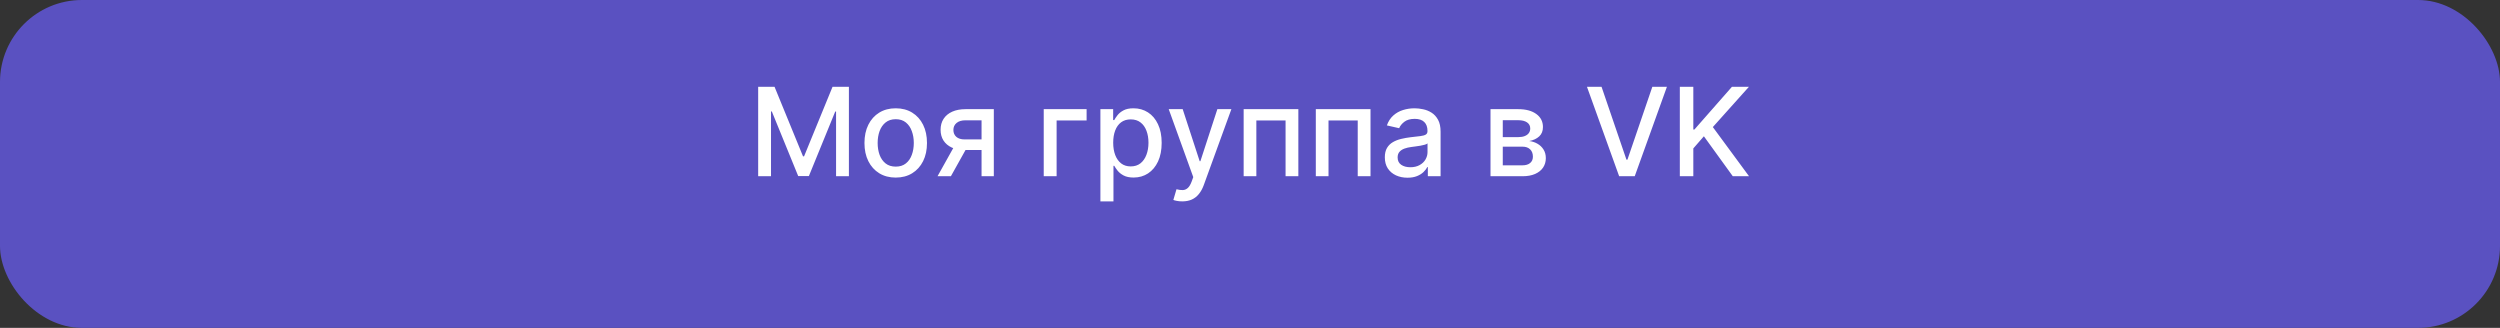 <svg width="305" height="40" viewBox="0 0 305 40" fill="none" xmlns="http://www.w3.org/2000/svg">
<rect x="0" y="0" width="305" height="40" fill="#333333" stroke="none"/>
<rect width="305" height="40" rx="10" fill="#5A51C1"/>
<path d="M92.497 10.591H94.495L97.968 19.071H98.096L101.569 10.591H103.566V21.5H102V13.606H101.899L98.682 21.484H97.382L94.165 13.601H94.063V21.5H92.497V10.591ZM109.278 21.665C108.511 21.665 107.841 21.489 107.27 21.138C106.698 20.786 106.254 20.294 105.938 19.662C105.622 19.03 105.464 18.291 105.464 17.446C105.464 16.598 105.622 15.855 105.938 15.22C106.254 14.584 106.698 14.091 107.27 13.739C107.841 13.387 108.511 13.212 109.278 13.212C110.045 13.212 110.714 13.387 111.286 13.739C111.858 14.091 112.302 14.584 112.618 15.22C112.934 15.855 113.092 16.598 113.092 17.446C113.092 18.291 112.934 19.03 112.618 19.662C112.302 20.294 111.858 20.786 111.286 21.138C110.714 21.489 110.045 21.665 109.278 21.665ZM109.283 20.328C109.78 20.328 110.192 20.197 110.519 19.934C110.846 19.671 111.087 19.321 111.243 18.885C111.403 18.448 111.483 17.967 111.483 17.441C111.483 16.919 111.403 16.44 111.243 16.003C111.087 15.562 110.846 15.209 110.519 14.943C110.192 14.677 109.78 14.543 109.283 14.543C108.782 14.543 108.367 14.677 108.037 14.943C107.71 15.209 107.467 15.562 107.307 16.003C107.151 16.44 107.073 16.919 107.073 17.441C107.073 17.967 107.151 18.448 107.307 18.885C107.467 19.321 107.71 19.671 108.037 19.934C108.367 20.197 108.782 20.328 109.283 20.328ZM119.749 21.5V14.677H117.789C117.323 14.677 116.961 14.785 116.702 15.001C116.443 15.218 116.313 15.502 116.313 15.854C116.313 16.202 116.432 16.482 116.67 16.695C116.911 16.905 117.249 17.01 117.682 17.01H120.212V18.299H117.682C117.078 18.299 116.556 18.199 116.116 18C115.679 17.798 115.342 17.512 115.104 17.143C114.869 16.773 114.752 16.337 114.752 15.832C114.752 15.318 114.873 14.874 115.115 14.501C115.36 14.124 115.709 13.833 116.164 13.627C116.622 13.421 117.164 13.318 117.789 13.318H121.246V21.5H119.749ZM114.379 21.5L116.686 17.366H118.316L116.009 21.5H114.379ZM132.566 13.318V14.693H128.907V21.5H127.335V13.318H132.566ZM134.249 24.568V13.318H135.805V14.645H135.938C136.03 14.474 136.163 14.277 136.337 14.053C136.511 13.829 136.753 13.634 137.062 13.467C137.371 13.297 137.779 13.212 138.287 13.212C138.948 13.212 139.537 13.379 140.055 13.712C140.574 14.046 140.981 14.527 141.275 15.156C141.574 15.784 141.723 16.541 141.723 17.425C141.723 18.309 141.575 19.067 141.281 19.7C140.986 20.328 140.581 20.813 140.066 21.154C139.551 21.491 138.964 21.66 138.303 21.66C137.806 21.66 137.399 21.576 137.083 21.409C136.771 21.242 136.526 21.047 136.348 20.823C136.171 20.6 136.034 20.401 135.938 20.227H135.842V24.568H134.249ZM135.81 17.409C135.81 17.984 135.894 18.489 136.06 18.922C136.227 19.355 136.469 19.694 136.785 19.939C137.101 20.181 137.488 20.302 137.946 20.302C138.422 20.302 138.82 20.175 139.139 19.923C139.459 19.668 139.7 19.321 139.864 18.885C140.031 18.448 140.114 17.956 140.114 17.409C140.114 16.869 140.032 16.385 139.869 15.955C139.709 15.525 139.468 15.186 139.145 14.938C138.825 14.689 138.426 14.565 137.946 14.565C137.484 14.565 137.094 14.684 136.774 14.921C136.458 15.159 136.218 15.492 136.055 15.918C135.892 16.344 135.81 16.841 135.81 17.409ZM144.236 24.568C143.998 24.568 143.781 24.549 143.586 24.51C143.39 24.474 143.245 24.435 143.149 24.392L143.532 23.087C143.824 23.166 144.083 23.199 144.31 23.189C144.537 23.178 144.738 23.093 144.912 22.933C145.09 22.773 145.246 22.512 145.381 22.15L145.578 21.607L142.584 13.318H144.289L146.361 19.668H146.446L148.518 13.318H150.228L146.856 22.592C146.7 23.018 146.501 23.379 146.26 23.673C146.018 23.972 145.731 24.195 145.397 24.345C145.063 24.494 144.676 24.568 144.236 24.568ZM151.725 21.5V13.318H158.399V21.5H156.839V14.693H153.275V21.5H151.725ZM160.529 21.5V13.318H167.203V21.5H165.642V14.693H162.079V21.5H160.529ZM171.713 21.681C171.195 21.681 170.726 21.585 170.307 21.393C169.888 21.198 169.556 20.916 169.311 20.547C169.07 20.177 168.949 19.724 168.949 19.188C168.949 18.727 169.038 18.347 169.215 18.048C169.393 17.75 169.632 17.514 169.934 17.34C170.236 17.166 170.574 17.034 170.946 16.946C171.319 16.857 171.699 16.789 172.086 16.743C172.576 16.686 172.974 16.64 173.279 16.605C173.585 16.566 173.807 16.504 173.945 16.418C174.084 16.333 174.153 16.195 174.153 16.003V15.966C174.153 15.5 174.022 15.14 173.759 14.884C173.5 14.629 173.113 14.501 172.598 14.501C172.061 14.501 171.639 14.62 171.33 14.858C171.025 15.092 170.813 15.353 170.696 15.641L169.199 15.3C169.377 14.803 169.636 14.401 169.977 14.096C170.321 13.787 170.717 13.563 171.165 13.425C171.612 13.283 172.083 13.212 172.576 13.212C172.903 13.212 173.249 13.251 173.615 13.329C173.984 13.403 174.329 13.542 174.648 13.744C174.972 13.947 175.236 14.236 175.442 14.613C175.648 14.985 175.751 15.47 175.751 16.067V21.5H174.196V20.381H174.132C174.029 20.587 173.874 20.79 173.668 20.989C173.462 21.188 173.198 21.353 172.875 21.484C172.551 21.615 172.164 21.681 171.713 21.681ZM172.06 20.403C172.5 20.403 172.876 20.316 173.189 20.142C173.505 19.968 173.745 19.74 173.908 19.46C174.075 19.176 174.158 18.872 174.158 18.549V17.494C174.102 17.551 173.991 17.604 173.828 17.654C173.668 17.7 173.485 17.741 173.279 17.777C173.074 17.809 172.873 17.839 172.678 17.867C172.482 17.892 172.319 17.913 172.188 17.931C171.879 17.97 171.596 18.036 171.341 18.128C171.088 18.221 170.886 18.354 170.733 18.528C170.584 18.698 170.51 18.925 170.51 19.209C170.51 19.604 170.655 19.902 170.946 20.104C171.238 20.303 171.609 20.403 172.06 20.403ZM181.842 21.5V13.318H185.235C186.159 13.318 186.89 13.515 187.43 13.909C187.97 14.3 188.24 14.831 188.24 15.502C188.24 15.982 188.087 16.361 187.781 16.642C187.476 16.923 187.071 17.111 186.567 17.207C186.933 17.249 187.268 17.359 187.574 17.537C187.879 17.711 188.124 17.945 188.309 18.24C188.497 18.535 188.591 18.886 188.591 19.295C188.591 19.728 188.479 20.111 188.256 20.445C188.032 20.776 187.707 21.035 187.281 21.223C186.858 21.408 186.349 21.5 185.752 21.5H181.842ZM183.339 20.168H185.752C186.146 20.168 186.455 20.074 186.679 19.886C186.903 19.698 187.014 19.442 187.014 19.119C187.014 18.739 186.903 18.441 186.679 18.224C186.455 18.004 186.146 17.894 185.752 17.894H183.339V20.168ZM183.339 16.727H185.251C185.55 16.727 185.805 16.685 186.018 16.599C186.235 16.514 186.4 16.393 186.514 16.237C186.631 16.077 186.689 15.889 186.689 15.673C186.689 15.357 186.56 15.11 186.301 14.932C186.041 14.755 185.686 14.666 185.235 14.666H183.339V16.727ZM195.389 10.591L198.426 19.476H198.548L201.584 10.591H203.363L199.438 21.5H197.536L193.61 10.591H195.389ZM204.939 21.5V10.591H206.585V15.8H206.718L211.294 10.591H213.366L208.966 15.502L213.382 21.5H211.4L207.874 16.626L206.585 18.107V21.5H204.939Z" fill="white"/>
</svg>
